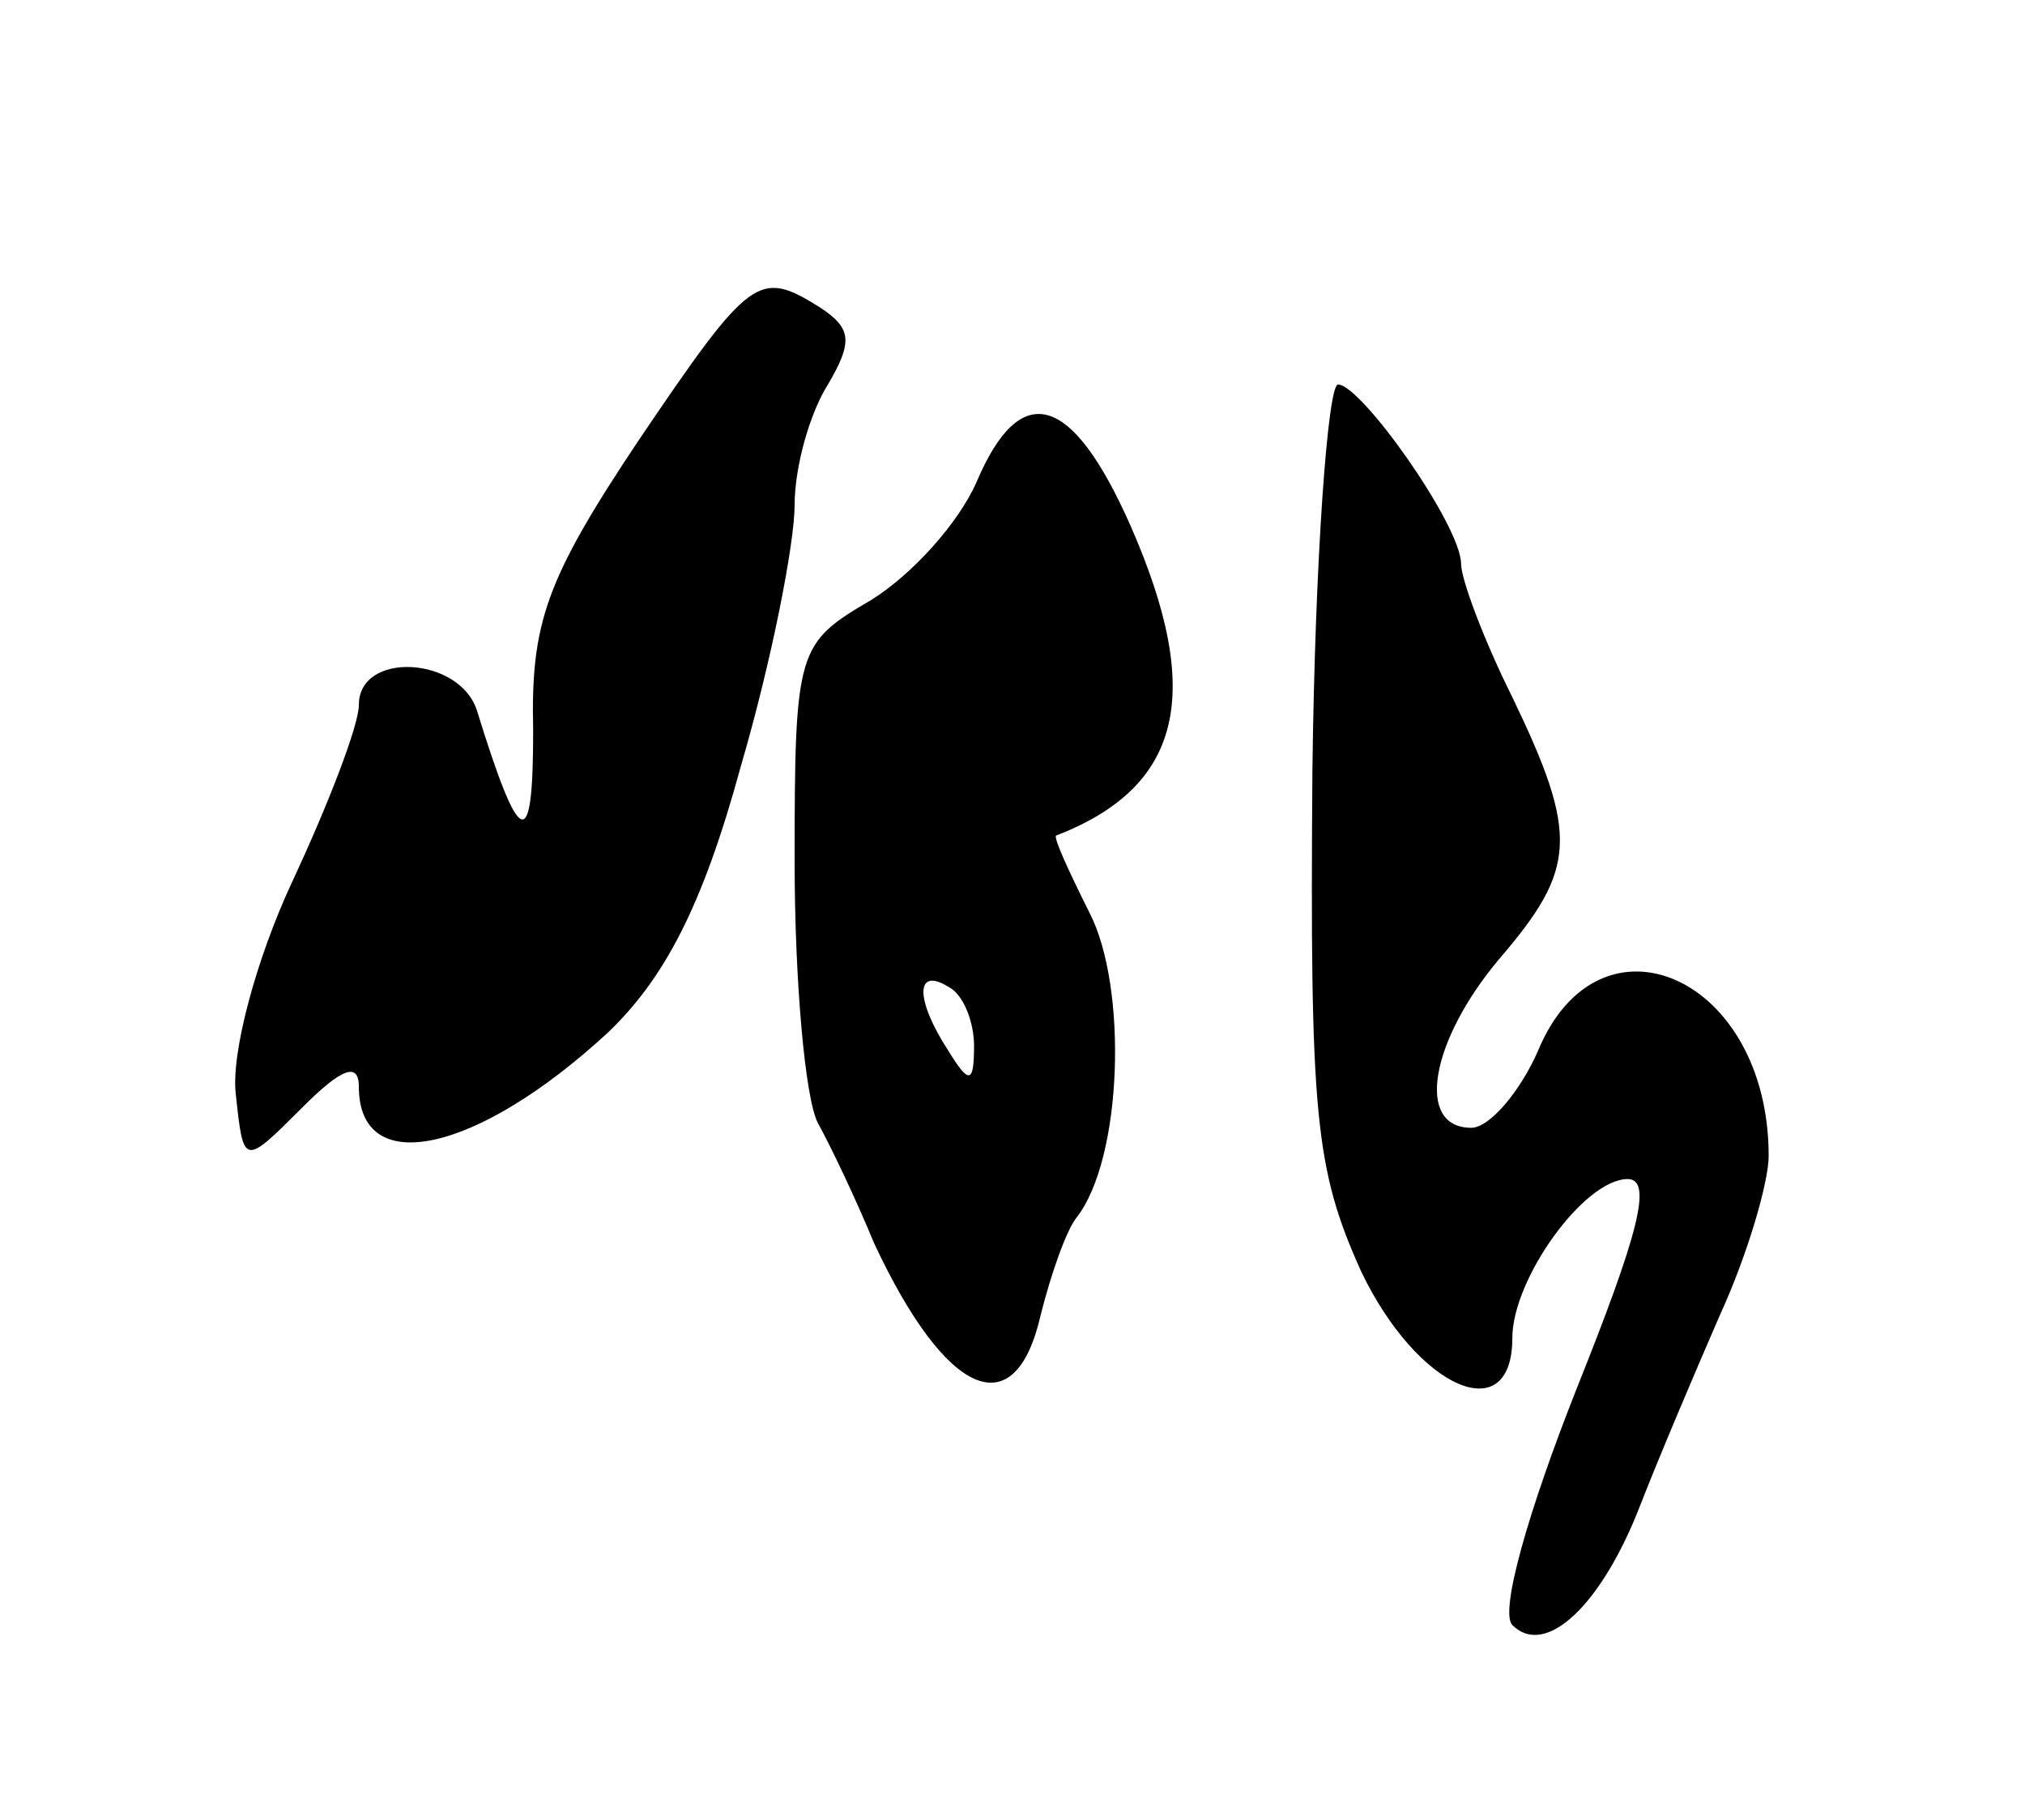 <svg version="1.0" xmlns="http://www.w3.org/2000/svg"
 width="79pt" height="71pt" viewBox="0 0 79 71"
 preserveAspectRatio="xMidYMid meet">
<g transform="translate(0,71) scale(0.1,-0.1)"
fill="#000000" stroke="none">
<path d="M249 538 c-36 -54 -42 -71 -41 -113 0 -48 -5 -47 -22 8 -7 21 -46 23
-46 2 0 -8 -12 -39 -26 -69 -14 -30 -24 -67 -22 -83 3 -28 3 -28 26 -5 15 15
22 18 22 8 0 -36 46 -26 97 21 22 21 37 49 52 104 12 41 21 87 21 102 0 15 6
36 13 47 10 17 9 22 -3 30 -24 15 -27 13 -71 -52z"/>
<path d="M512 409 c-1 -134 1 -155 19 -195 22 -46 59 -62 59 -26 0 23 28 62
45 62 10 0 4 -22 -20 -82 -19 -48 -30 -87 -25 -92 13 -13 35 8 50 47 7 18 21
51 31 74 11 24 19 52 19 62 0 70 -66 99 -90 41 -7 -16 -19 -30 -26 -30 -22 0
-16 34 11 66 30 35 31 48 5 102 -11 22 -20 46 -20 52 0 15 -39 70 -48 70 -4 0
-9 -68 -10 -151z"/>
<path d="M381 522 c-7 -16 -25 -36 -41 -46 -29 -17 -30 -19 -30 -102 0 -46 4
-92 9 -102 5 -9 15 -30 22 -47 28 -60 55 -72 65 -28 4 16 10 33 14 38 18 23
20 90 5 119 -8 16 -14 29 -13 30 49 19 58 55 29 121 -23 52 -43 57 -60 17z
m-1 -220 c0 -15 -2 -15 -10 -2 -13 20 -13 33 0 25 6 -3 10 -14 10 -23z"/>
</g>
</svg>
